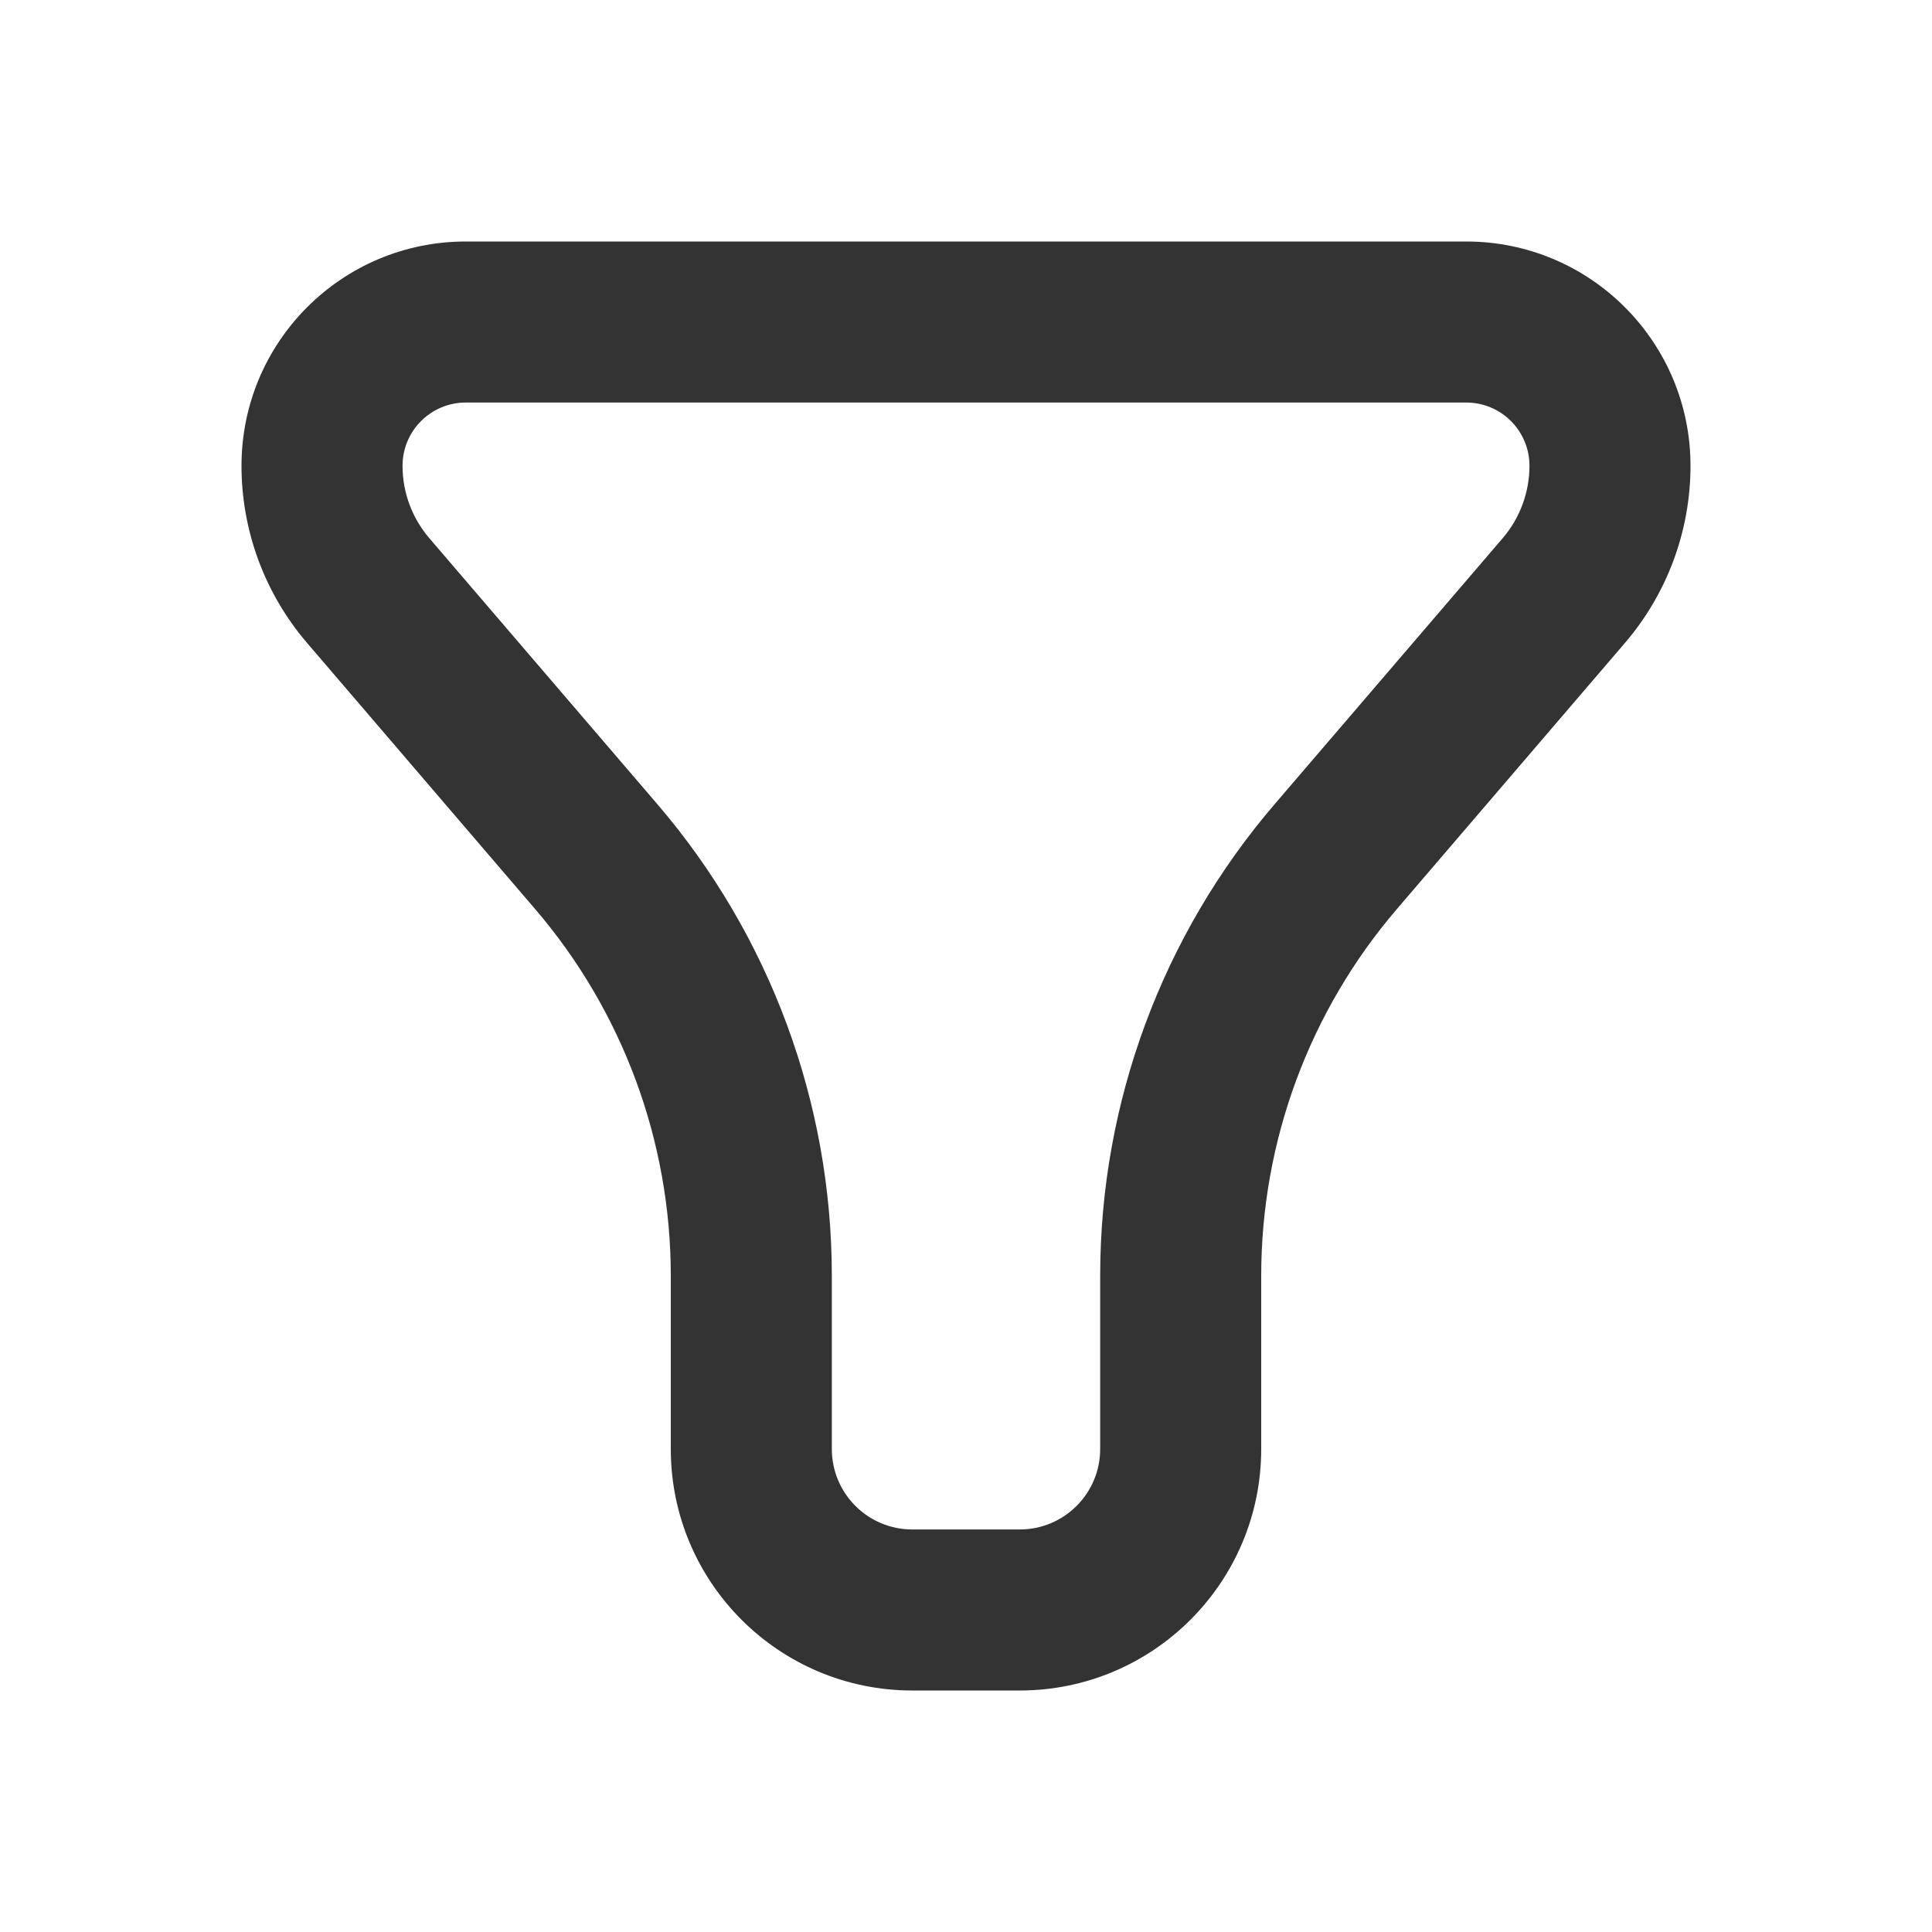 <svg width="20" height="20" viewBox="0 0 20 20" fill="none" xmlns="http://www.w3.org/2000/svg">
<path fill-rule="evenodd" clip-rule="evenodd" d="M2.5 4.822C2.5 3.539 3.539 2.5 4.822 2.5H15.178C16.461 2.5 17.5 3.539 17.5 4.822C17.5 5.494 17.259 6.145 16.822 6.655L14.46 9.411C13.554 10.468 13.056 11.814 13.056 13.207V15C13.056 16.381 11.936 17.5 10.556 17.5H9.444C8.064 17.5 6.944 16.381 6.944 15V13.207C6.944 11.814 6.446 10.468 5.54 9.411L3.178 6.655C2.741 6.145 2.5 5.494 2.5 4.822ZM4.822 4.167C4.46 4.167 4.167 4.46 4.167 4.822C4.167 5.096 4.265 5.362 4.444 5.571L6.806 8.326C7.971 9.685 8.611 11.417 8.611 13.207V15C8.611 15.46 8.984 15.833 9.444 15.833H10.556C11.016 15.833 11.389 15.46 11.389 15V13.207C11.389 11.417 12.029 9.685 13.194 8.326L15.556 5.571C15.735 5.362 15.833 5.096 15.833 4.822C15.833 4.46 15.54 4.167 15.178 4.167H4.822Z" fill="#333333"/>
</svg>

